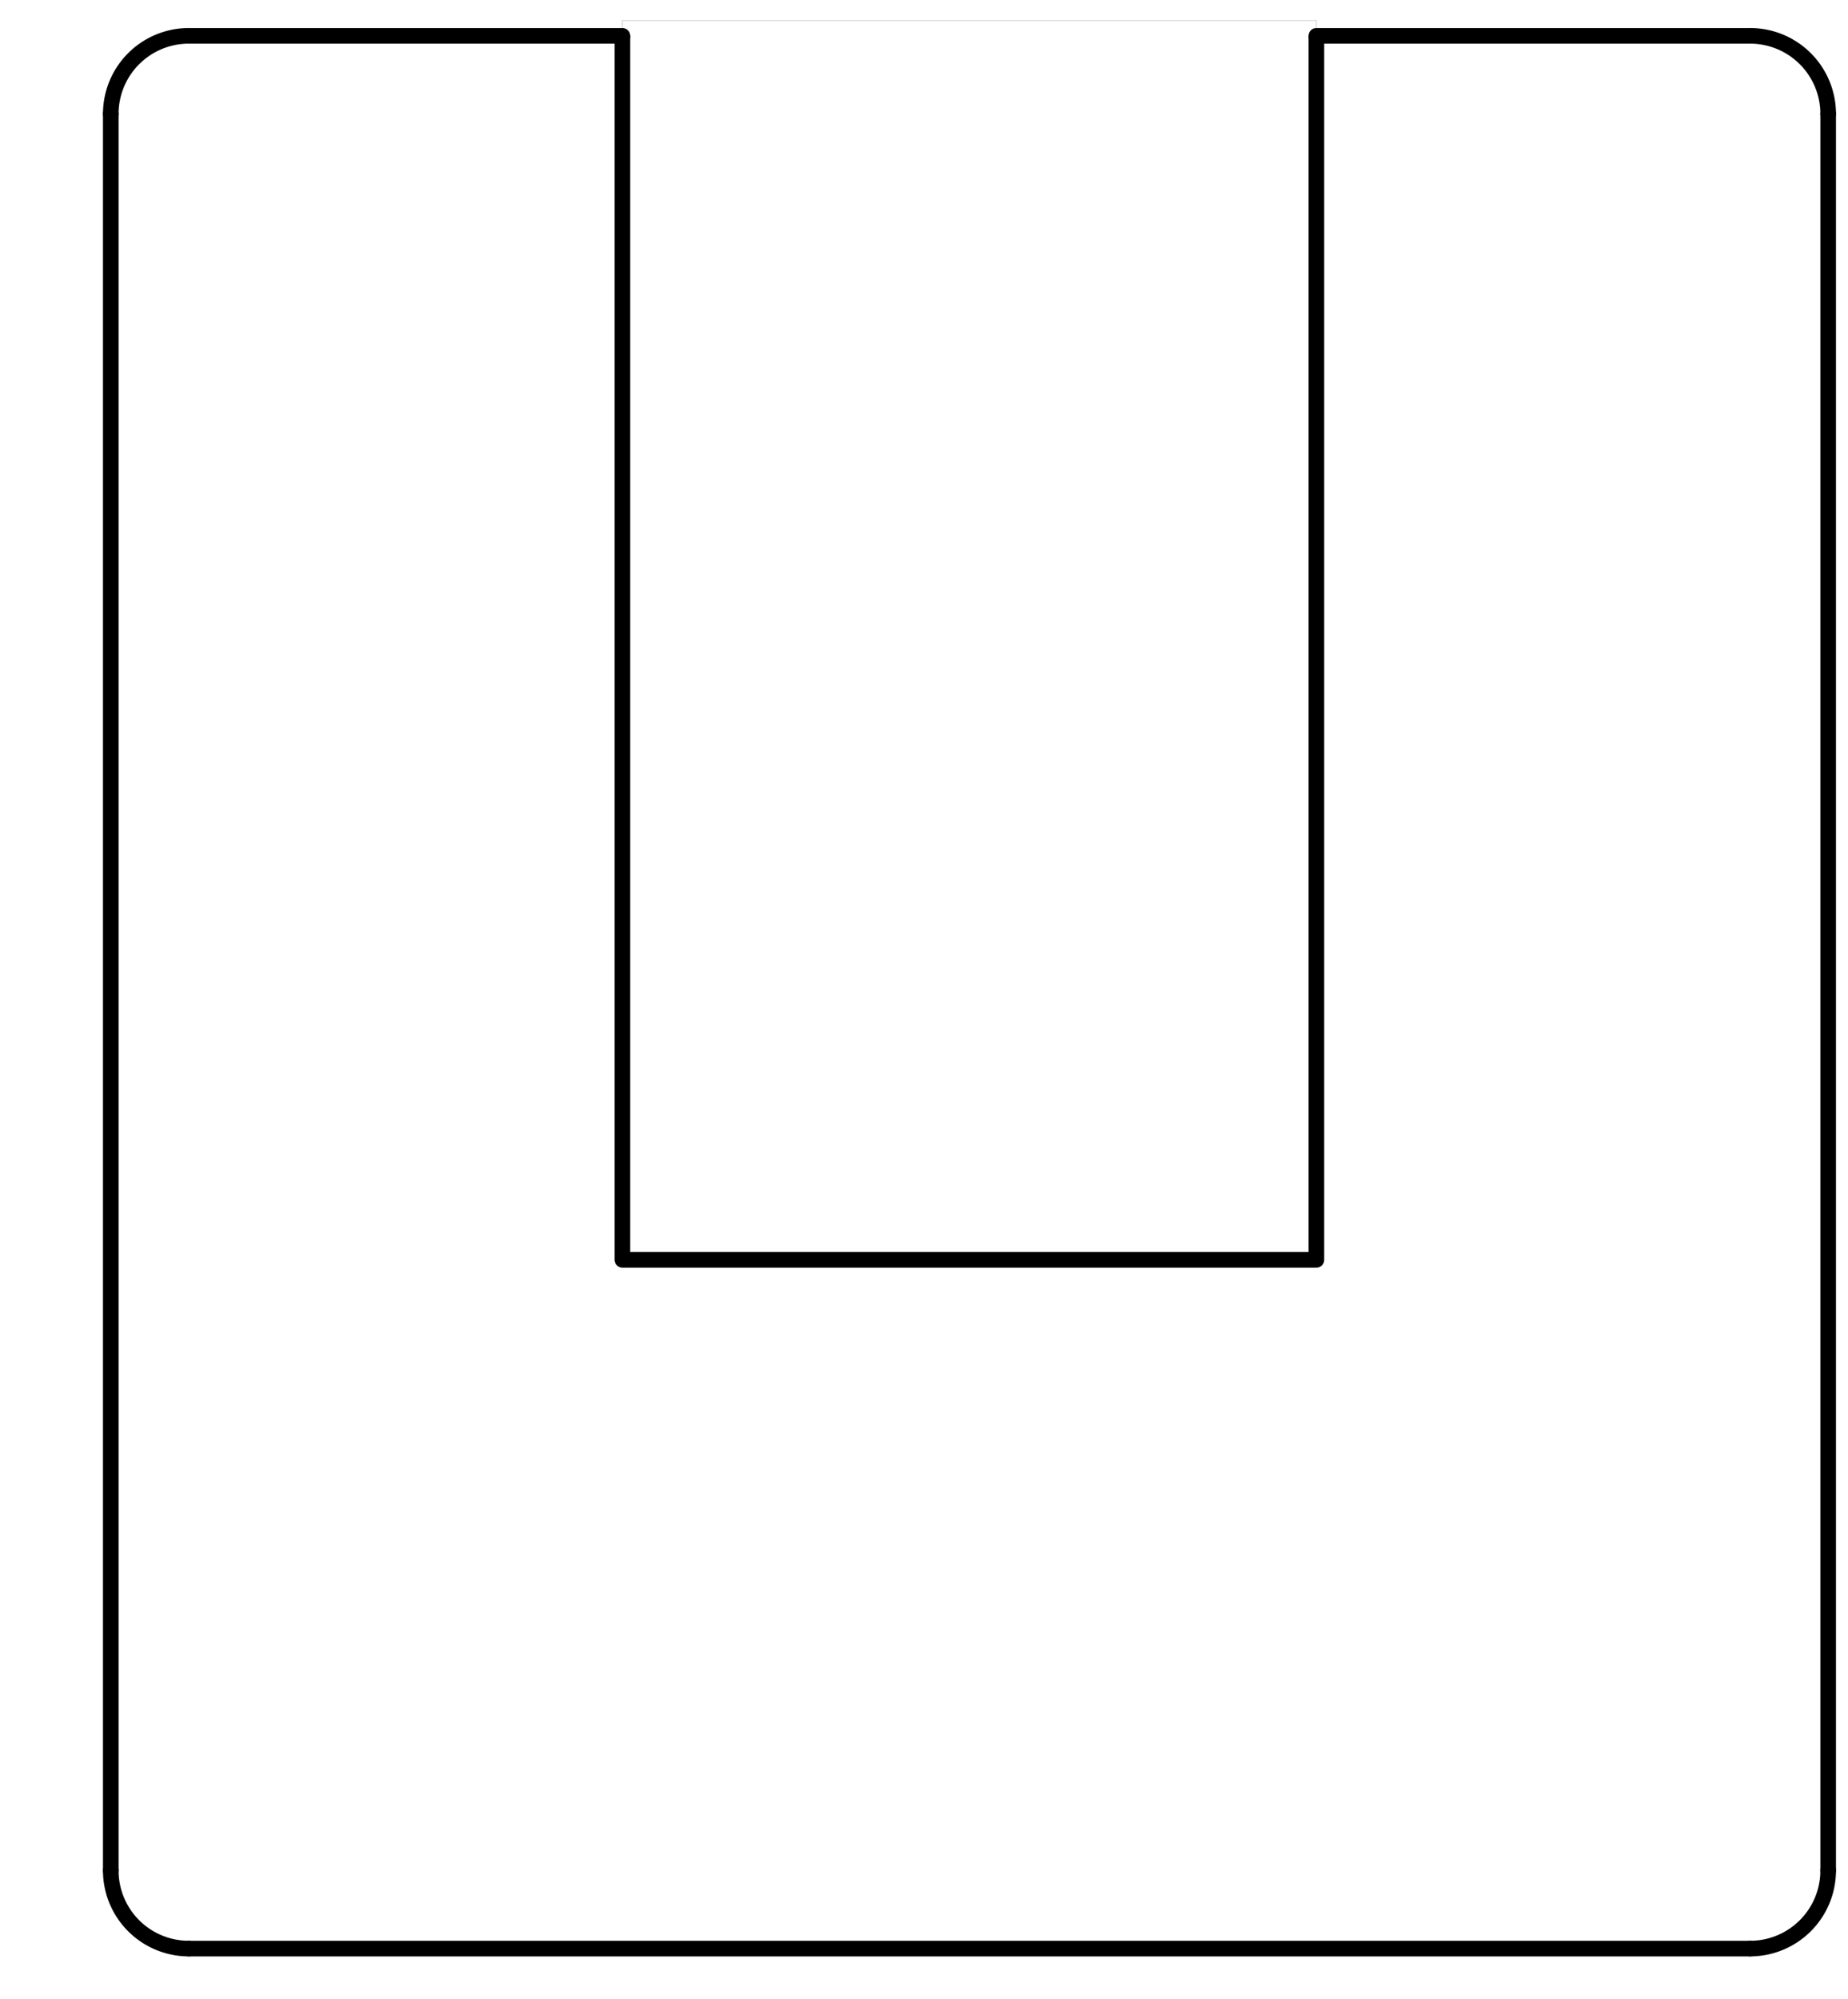<?xml version="1.0" encoding="UTF-8" standalone="no"?>
<svg
   version="1.1"
   width="23.673mm"
   height="25.603mm"
   viewBox="0 0 23.673 25.603"
   id="svg28"
   sodipodi:docname="ext-shape-cut-src.svg"
   inkscape:version="1.3.2 (091e20ef0f, 2023-11-25, custom)"
   xmlns:inkscape="http://www.inkscape.org/namespaces/inkscape"
   xmlns:sodipodi="http://sodipodi.sourceforge.net/DTD/sodipodi-0.dtd"
   xmlns="http://www.w3.org/2000/svg"
   xmlns:svg="http://www.w3.org/2000/svg"
   xmlns:rdf="http://www.w3.org/1999/02/22-rdf-syntax-ns#"
   xmlns:cc="http://creativecommons.org/ns#"
   xmlns:dc="http://purl.org/dc/elements/1.1/">
  <defs
     id="defs28" />
  <sodipodi:namedview
     id="namedview28"
     pagecolor="#ffffff"
     bordercolor="#000000"
     borderopacity="0.25"
     inkscape:showpageshadow="2"
     inkscape:pageopacity="0.0"
     inkscape:pagecheckerboard="0"
     inkscape:deskcolor="#d1d1d1"
     inkscape:document-units="mm"
     inkscape:zoom="5.6568543"
     inkscape:cx="34.20629"
     inkscape:cy="44.459338"
     inkscape:window-width="1904"
     inkscape:window-height="1049"
     inkscape:window-x="1927"
     inkscape:window-y="23"
     inkscape:window-maximized="1"
     inkscape:current-layer="layer2" />
  <title
     id="title1">SVG Image created as trackball-brd.svg date 2024/02/17 23:39:12 </title>
  <desc
     id="desc1">Image generated by PCBNEW </desc>
  <g
     inkscape:groupmode="layer"
     id="layer1"
     inkscape:label="src"
     style="display:inline">
    <g
       style="fill:#000000;fill-opacity:1;stroke:#000000;stroke-linecap:round;stroke-linejoin:round;stroke-opacity:1"
       id="g1" />
    <g
       style="fill:#000000;fill-opacity:0;stroke:#000000;stroke-width:0;stroke-linecap:round;stroke-linejoin:round;stroke-opacity:1"
       id="g2" />
    <g
       style="fill:#d0d2cd;fill-opacity:0;stroke:#d0d2cd;stroke-width:0;stroke-linecap:round;stroke-linejoin:round;stroke-opacity:1"
       id="g3" />
    <g
       style="display:none;fill:#d0d2cd;fill-opacity:0;stroke:#d0d2cd;stroke-width:0.2;stroke-linecap:round;stroke-linejoin:round;stroke-opacity:1"
       id="g10">
      <path
         d="m 22.419,0.459 h -20"
         id="path3" />
      <path
         d="m 2.419,0.459 a 1,1 0 0 0 -1,1"
         id="path4" />
      <path
         d="m 23.419,1.459 a 1,1 0 0 0 -1,-1"
         id="path5" />
      <path
         d="m 23.419,23.959 v -22.5"
         id="path6" />
      <path
         d="m 22.419,24.959 a 1,1 0 0 0 1,-1"
         id="path7" />
      <path
         d="m 2.419,24.959 h 20"
         id="path8" />
      <path
         d="m 1.419,23.959 a 1,1 0 0 0 1,1"
         id="path9" />
      <path
         d="m 1.419,1.459 v 22.5"
         id="path10" />
    </g>
    <g
       style="display:inline;fill:#d0d2cd;fill-opacity:0;stroke:#d0d2cd;stroke-width:0.01;stroke-linecap:round;stroke-linejoin:round;stroke-opacity:1"
       id="g28">
      <path
         d="m 7.973,0.263 h 8.89"
         id="path11" />
      <path
         d="m 16.863,0.263 v 15.875"
         id="path12" />
      <path
         d="M 16.863,16.137 H 7.973"
         id="path13" />
      <path
         d="M 7.973,16.137 V 0.263"
         id="path14" />
      <g
         id="g14" />
      <g
         id="g15" />
      <g
         id="g16" />
      <g
         id="g17" />
      <g
         id="g18" />
      <g
         id="g19" />
      <g
         id="g20" />
      <g
         id="g21" />
      <g
         id="g22" />
      <g
         id="g23" />
      <g
         id="g24" />
      <g
         id="g25" />
      <g
         id="g26" />
      <g
         id="g27" />
    </g>
  </g>
  <g
     inkscape:groupmode="layer"
     id="layer2"
     inkscape:label="ext">
    <path
       d="M 22.419,0.459 H 16.863 m -8.89,0 H 2.419"
       id="path28"
       style="fill:#d0d2cd;fill-opacity:0;stroke:#000000;stroke-width:0.2;stroke-linecap:round;stroke-linejoin:round;stroke-opacity:1"
       sodipodi:nodetypes="cccc" />
    <path
       d="m 2.419,0.459 a 1,1 0 0 0 -1,1"
       id="path29"
       style="fill:#d0d2cd;fill-opacity:0;stroke:#000000;stroke-width:0.2;stroke-linecap:round;stroke-linejoin:round;stroke-opacity:1" />
    <path
       d="m 23.419,1.459 a 1,1 0 0 0 -1,-1"
       id="path30"
       style="fill:#d0d2cd;fill-opacity:0;stroke:#000000;stroke-width:0.2;stroke-linecap:round;stroke-linejoin:round;stroke-opacity:1" />
    <path
       d="m 23.419,23.959 v -22.5"
       id="path31"
       style="fill:#d0d2cd;fill-opacity:0;stroke:#000000;stroke-width:0.2;stroke-linecap:round;stroke-linejoin:round;stroke-opacity:1" />
    <path
       d="m 22.419,24.959 a 1,1 0 0 0 1,-1"
       id="path32"
       style="fill:#d0d2cd;fill-opacity:0;stroke:#000000;stroke-width:0.2;stroke-linecap:round;stroke-linejoin:round;stroke-opacity:1" />
    <path
       d="m 2.419,24.959 h 20"
       id="path33"
       style="fill:#d0d2cd;fill-opacity:0;stroke:#000000;stroke-width:0.2;stroke-linecap:round;stroke-linejoin:round;stroke-opacity:1" />
    <path
       d="m 1.419,23.959 a 1,1 0 0 0 1,1"
       id="path34"
       style="fill:#d0d2cd;fill-opacity:0;stroke:#000000;stroke-width:0.2;stroke-linecap:round;stroke-linejoin:round;stroke-opacity:1" />
    <path
       d="m 1.419,1.459 v 22.5"
       id="path35"
       style="fill:#d0d2cd;fill-opacity:0;stroke:#000000;stroke-width:0.2;stroke-linecap:round;stroke-linejoin:round;stroke-opacity:1" />
    <path
       style="fill:none;fill-opacity:0.17;stroke:#000000;stroke-width:0.2;stroke-linejoin:round;stroke-opacity:1"
       d="M 7.973,0.459 V 16.137 H 16.863 V 0.459"
       id="path36" />
  </g>
</svg>
